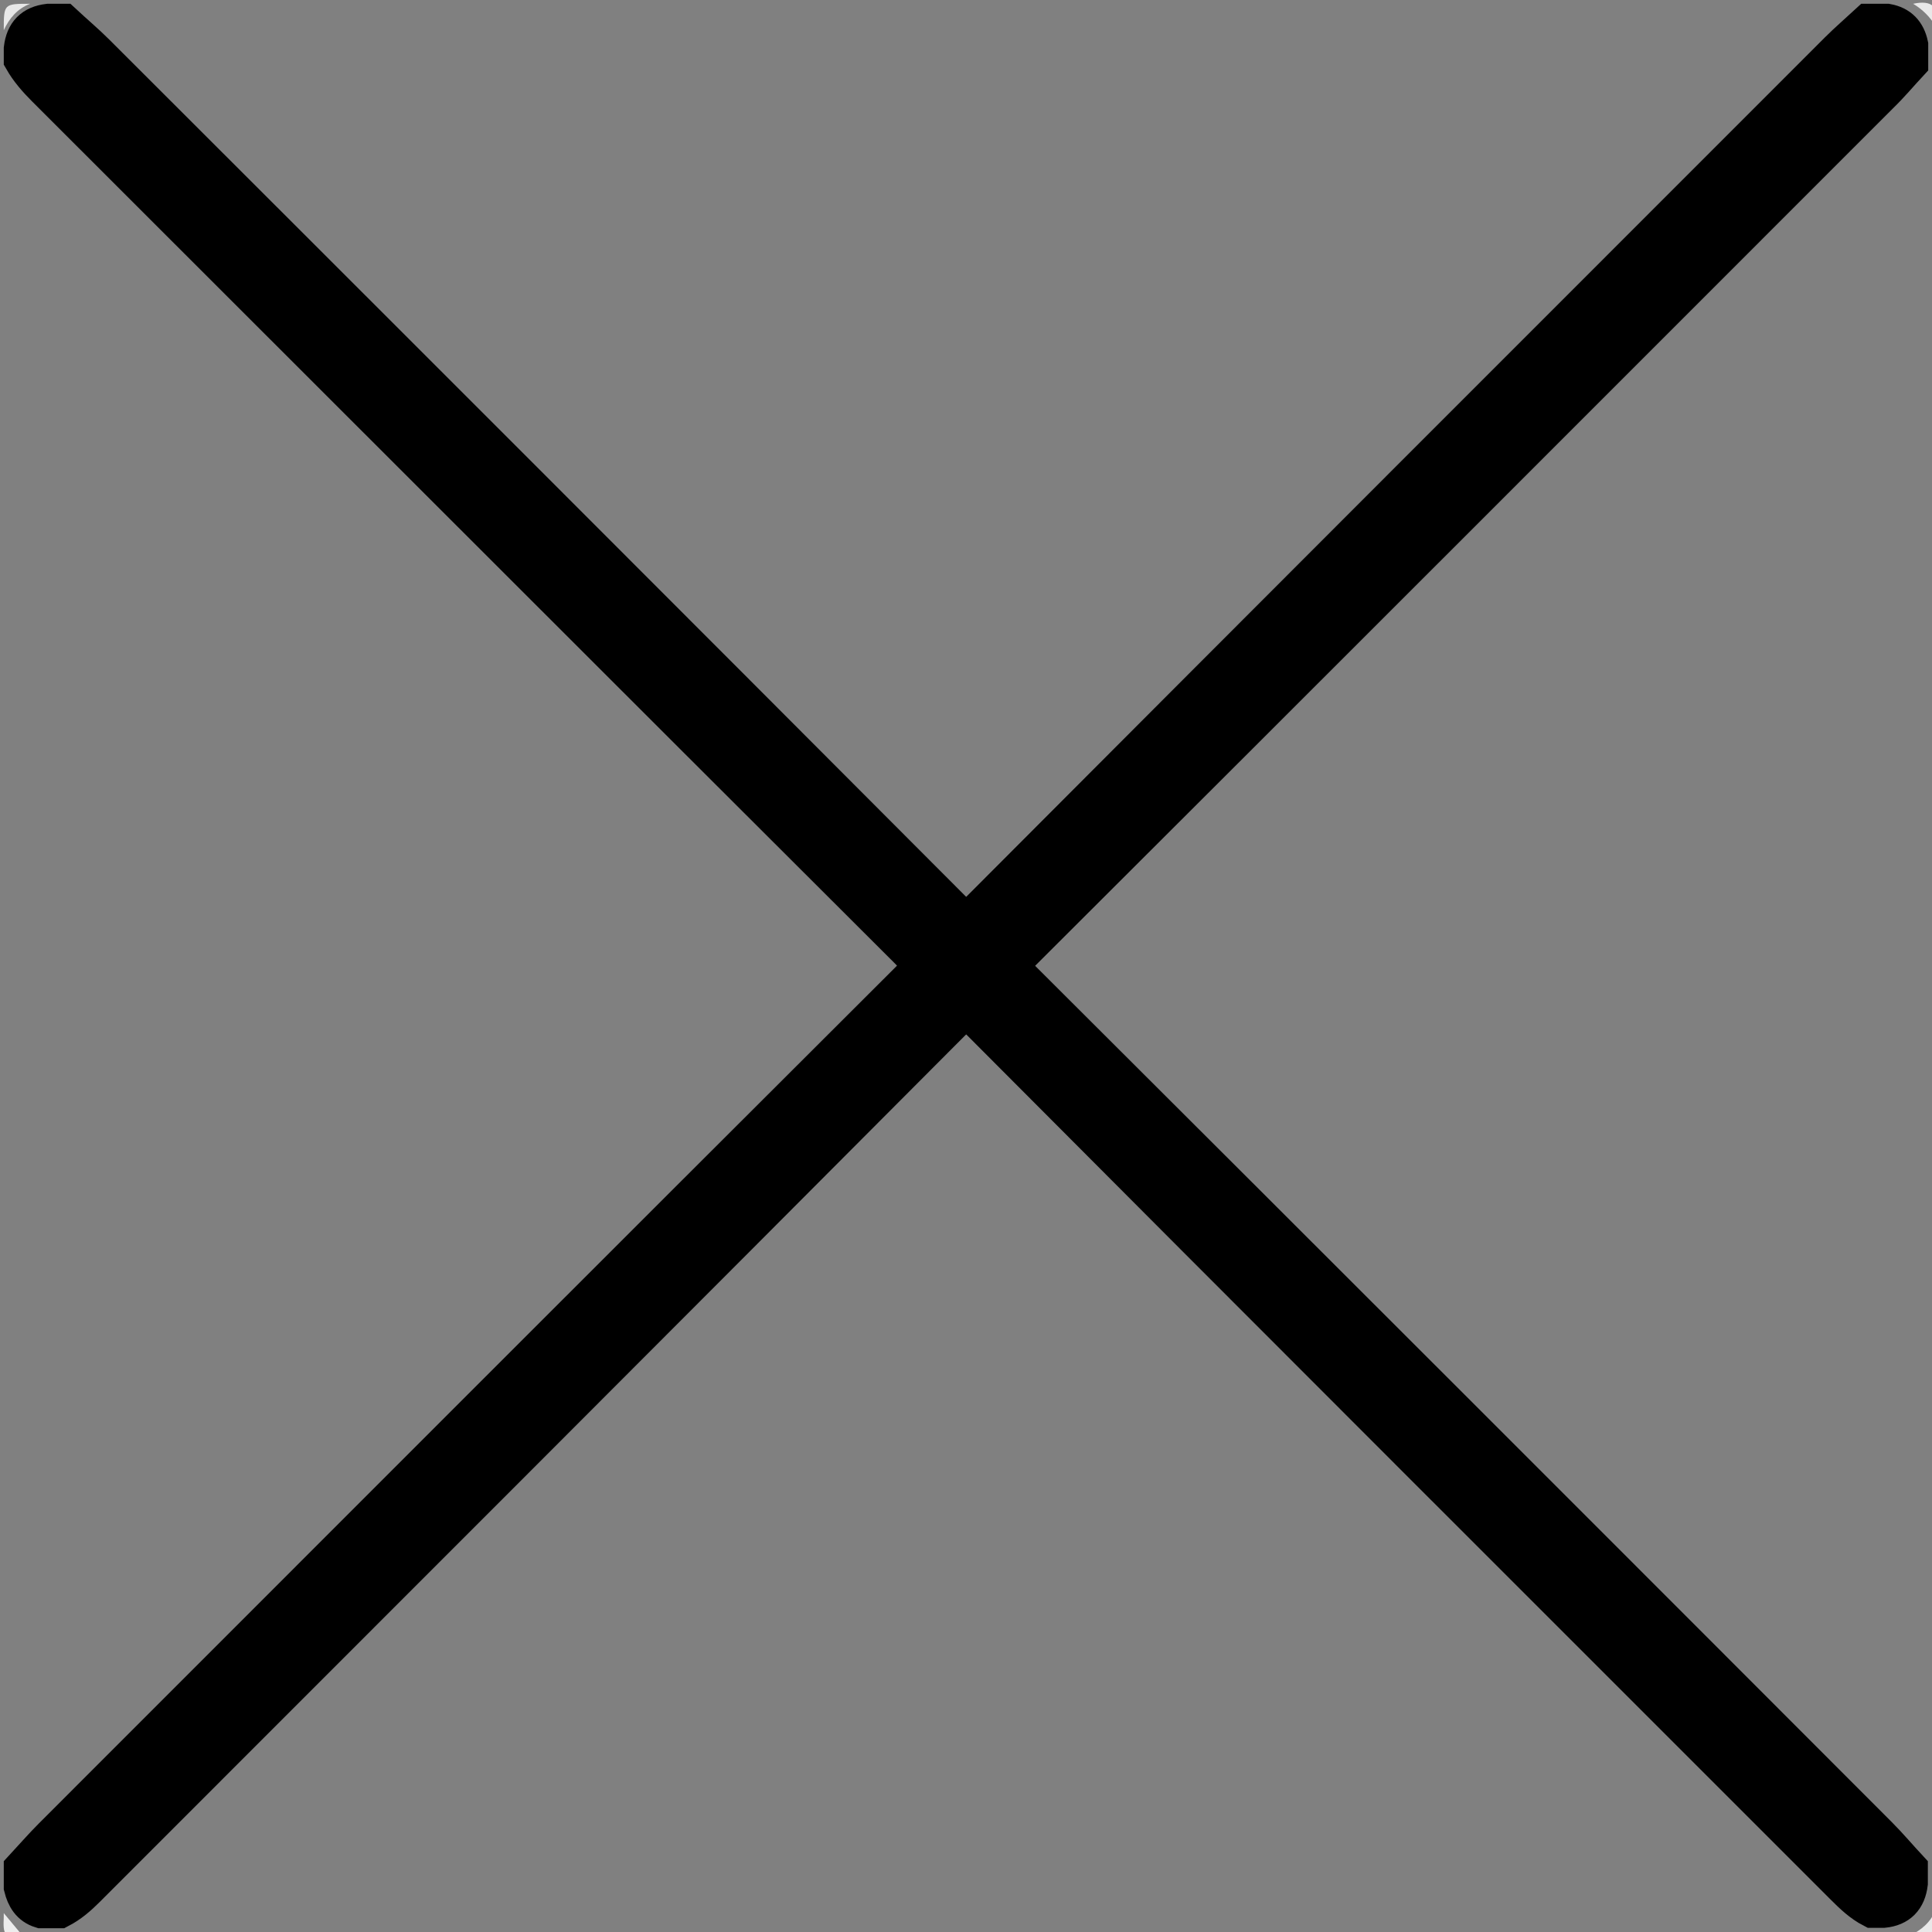 <?xml version="1.0" encoding="utf-8"?>
<!-- Generator: Adobe Illustrator 23.0.0, SVG Export Plug-In . SVG Version: 6.00 Build 0)  -->
<svg version="1.1" id="레이어_1" xmlns="http://www.w3.org/2000/svg" xmlns:xlink="http://www.w3.org/1999/xlink" x="0px"
	 y="0px" viewBox="0 0 512 512" style="enable-background:new 0 0 512 512;" xml:space="preserve">
<rect x="0" y="0" width="512" height="512" fill="#808080" stroke="none"/>
<style type="text/css">
	.st0{stroke:#000000;stroke-width:10;stroke-miterlimit:10;}
	.st1{fill:#E8E8E8;}
	.st2{fill:#E9E9E9;}
	.st3{fill:#EDEDED;}
</style>
<path class="st0" d="M506,16.7c-2.6,2.8-5.1,5.8-7.9,8.5c-75.7,75.7-151.4,151.5-227.2,227.1c-3.1,3.1-2.8,4.5,0.1,7.4
	c75.7,75.5,151.3,151.1,226.8,226.7c2.8,2.8,5.4,5.9,8.1,8.8c0,1.3,0,2.6,0,3.9c-0.5,4.1-2.7,6.4-6.8,6.8c-1,0-2,0-2.9,0
	c-2.9-1.5-5.2-3.7-7.5-6c-76.4-76.4-152.8-152.7-229-229.2c-3.2-3.2-4.5-2.7-7.4,0.1C175.9,347.5,99.4,424,22.9,500.5
	c-2.2,2.2-4.4,4.1-7.1,5.5c-1.6,0-3.3,0-4.9,0c-2.9-0.9-4.2-3.1-4.9-5.9c0-1.6,0-3.3,0-4.9c2.6-2.8,5.1-5.7,7.9-8.5
	c75.7-75.7,151.3-151.4,227.1-227c3.3-3.3,2.8-4.8-0.2-7.8C164.5,175.8,88.3,99.5,12,23.3c-2.3-2.3-4.4-4.7-6-7.5c0-1,0-2,0-2.9
	C6.5,8.7,8.7,6.5,12.8,6c1.3,0,2.6,0,3.9,0c2.9,2.7,6,5.3,8.8,8.1C101.2,89.7,176.8,165.3,252.3,241c2.9,2.9,4.3,3.3,7.4,0.1
	c75.7-75.9,151.6-151.8,227.4-227.6c2.6-2.6,5.4-5,8.1-7.5c1.6,0,3.3,0,4.9,0c3.3,0.6,5.2,2.6,5.9,5.9C506,13.5,506,15.1,506,16.7z"
	/>
<path class="st1" d="M8,1C4.6,2.3,2.5,4.8,1,8C1,1,1,1,8,1z"/>
<path class="st2" d="M506,513c3.2-1.5,5.7-3.6,7-7C513,513,513,513,506,513z"/>
<path class="st1" d="M513,7c-1.5-2.5-3.5-4.5-6-6C512.1-0.1,514.1,1.9,513,7z"/>
<path class="st3" d="M1,507c1.7,2,3.3,4,5,6C-0.2,514.8,1.1,510.3,1,507z"/>
<g>
</g>
<g>
</g>
<g>
</g>
<g>
</g>
<g>
</g>
<g>
</g>
<g>
</g>
<g>
</g>
<g>
</g>
<g>
</g>
<g>
</g>
<g>
</g>
<g>
</g>
<g>
</g>
<g>
</g>
</svg>
